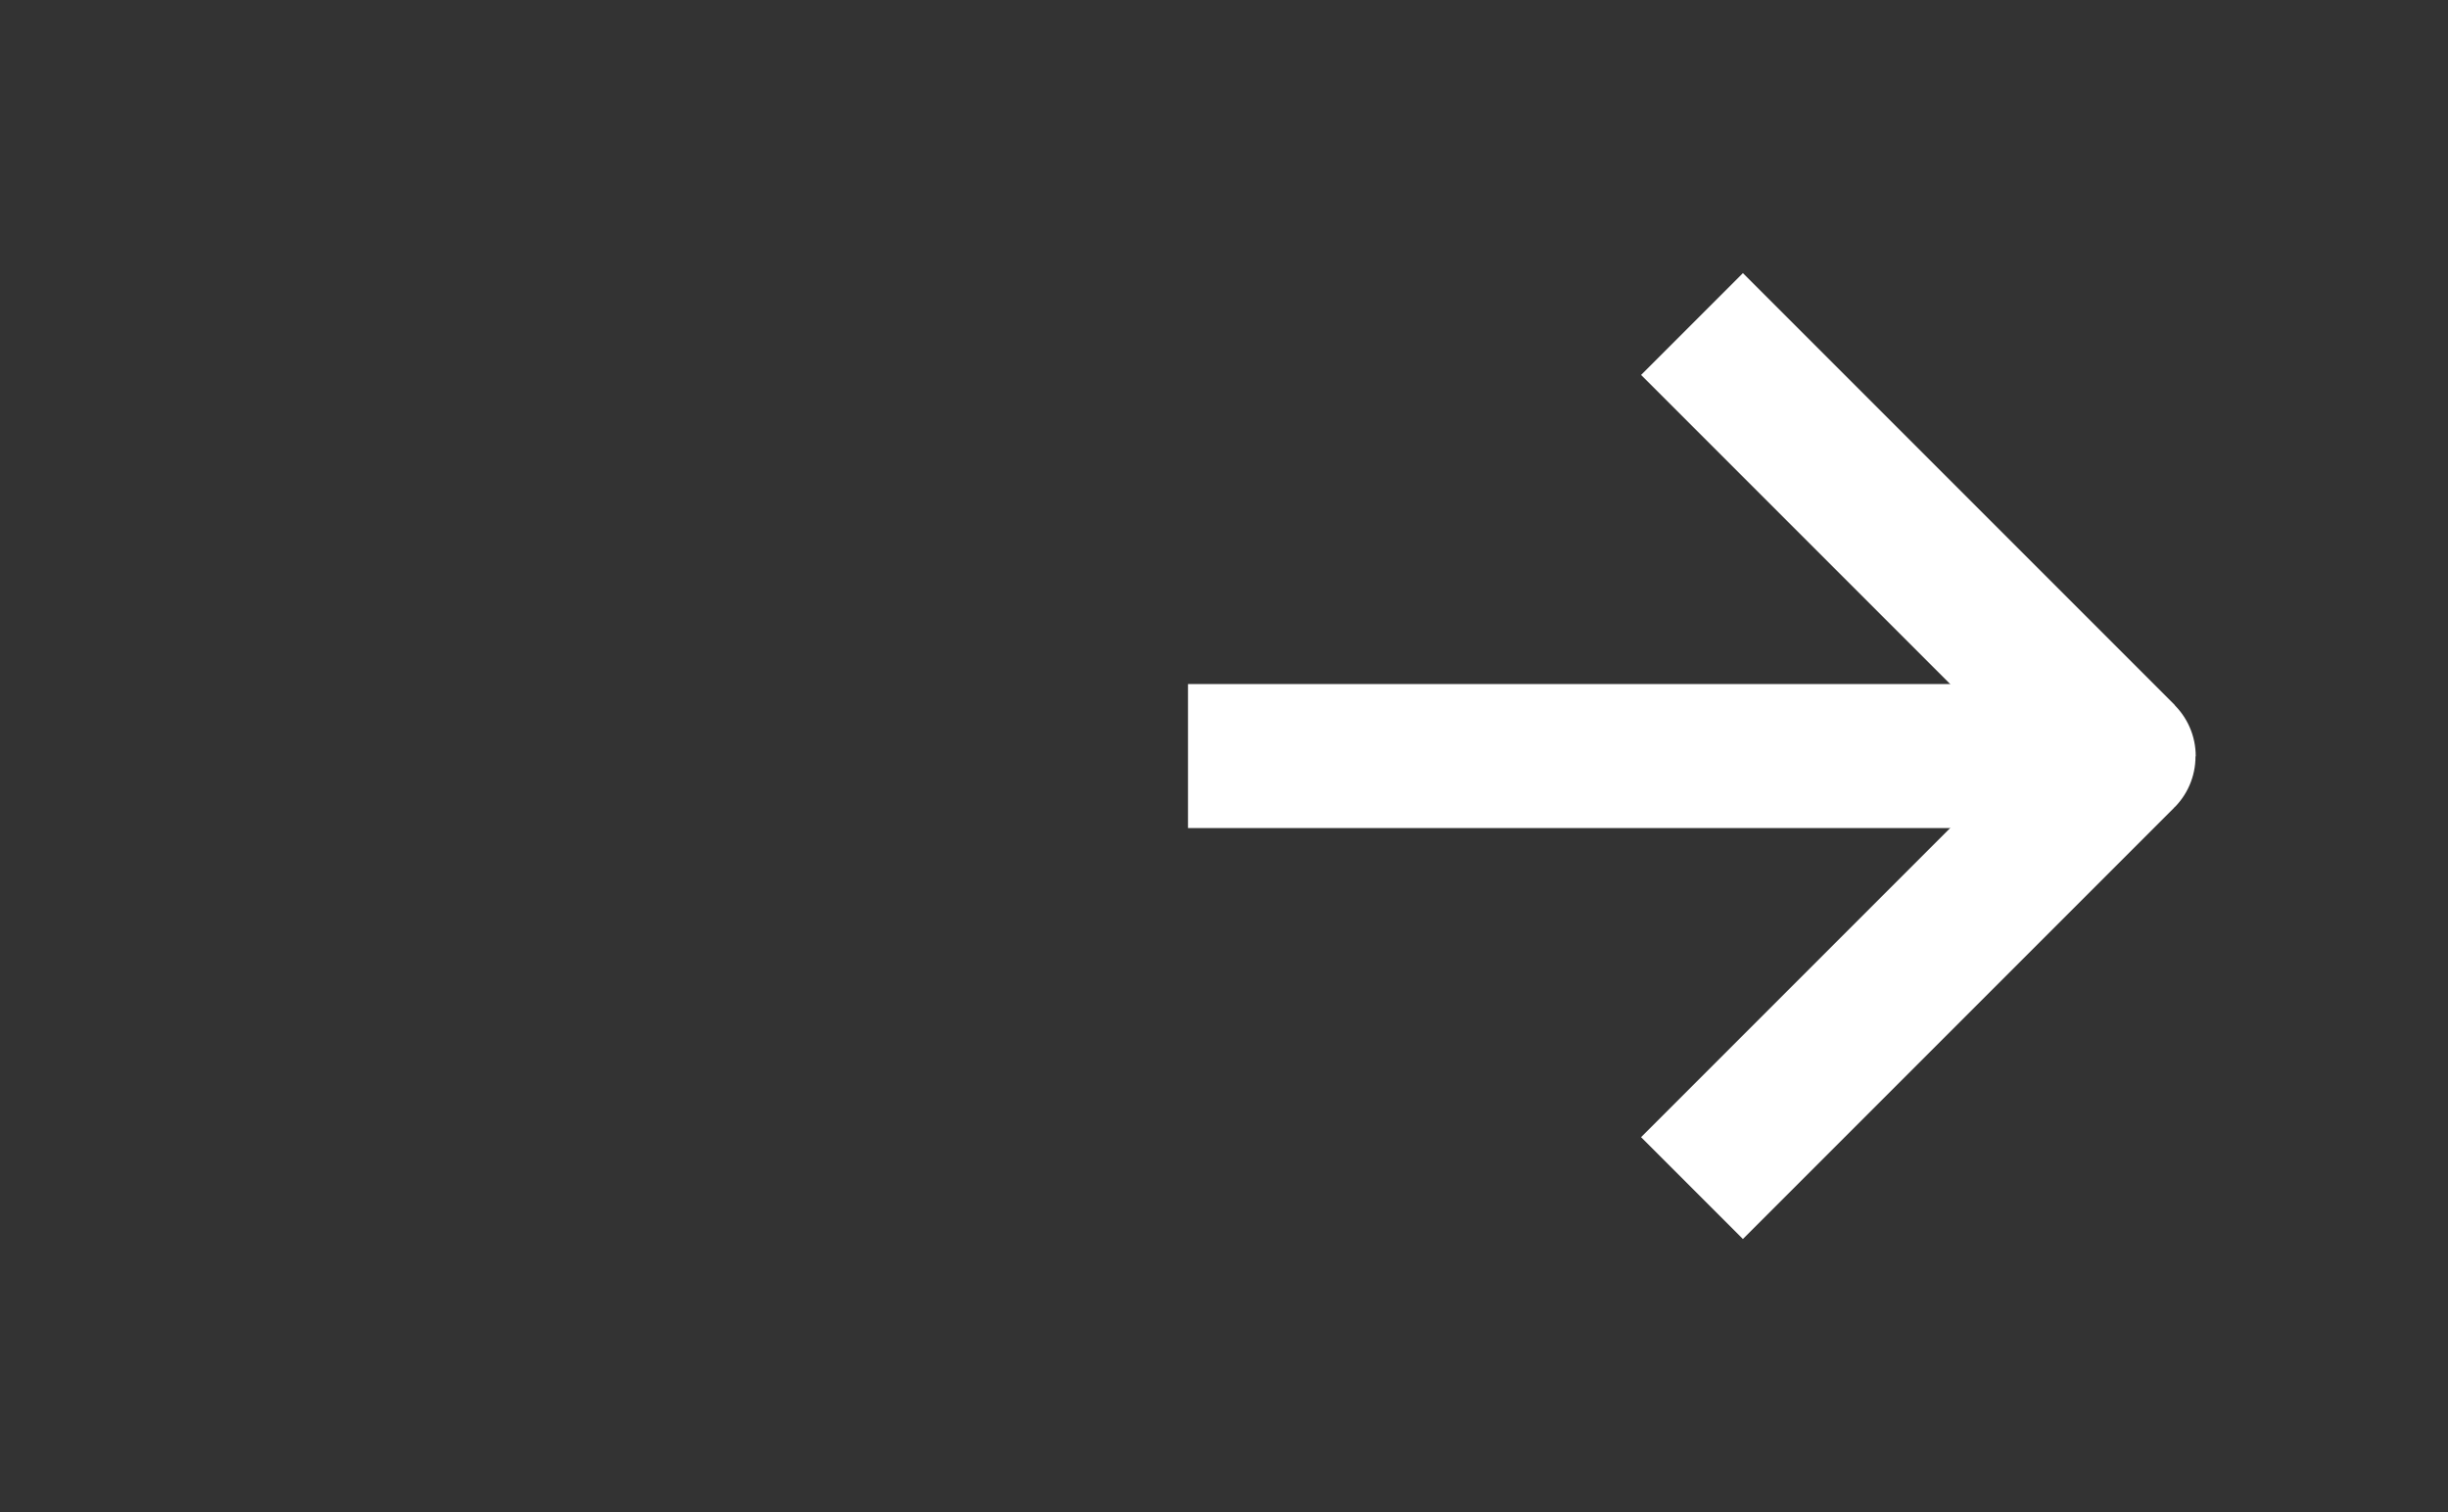 <svg width="34" height="21" viewBox="0 0 34 21" fill="none" xmlns="http://www.w3.org/2000/svg">
<rect x="0" y="0" width="34" height="21" fill="#333333" stroke="none"/>
<path d="M23.5 16.5L29.493 10.507C29.497 10.503 29.497 10.497 29.493 10.493L23.5 4.5" stroke="white" stroke-width="2"/>
<path d="M16.5 10.5H29.5" stroke="white" stroke-width="2"/>
</svg>
